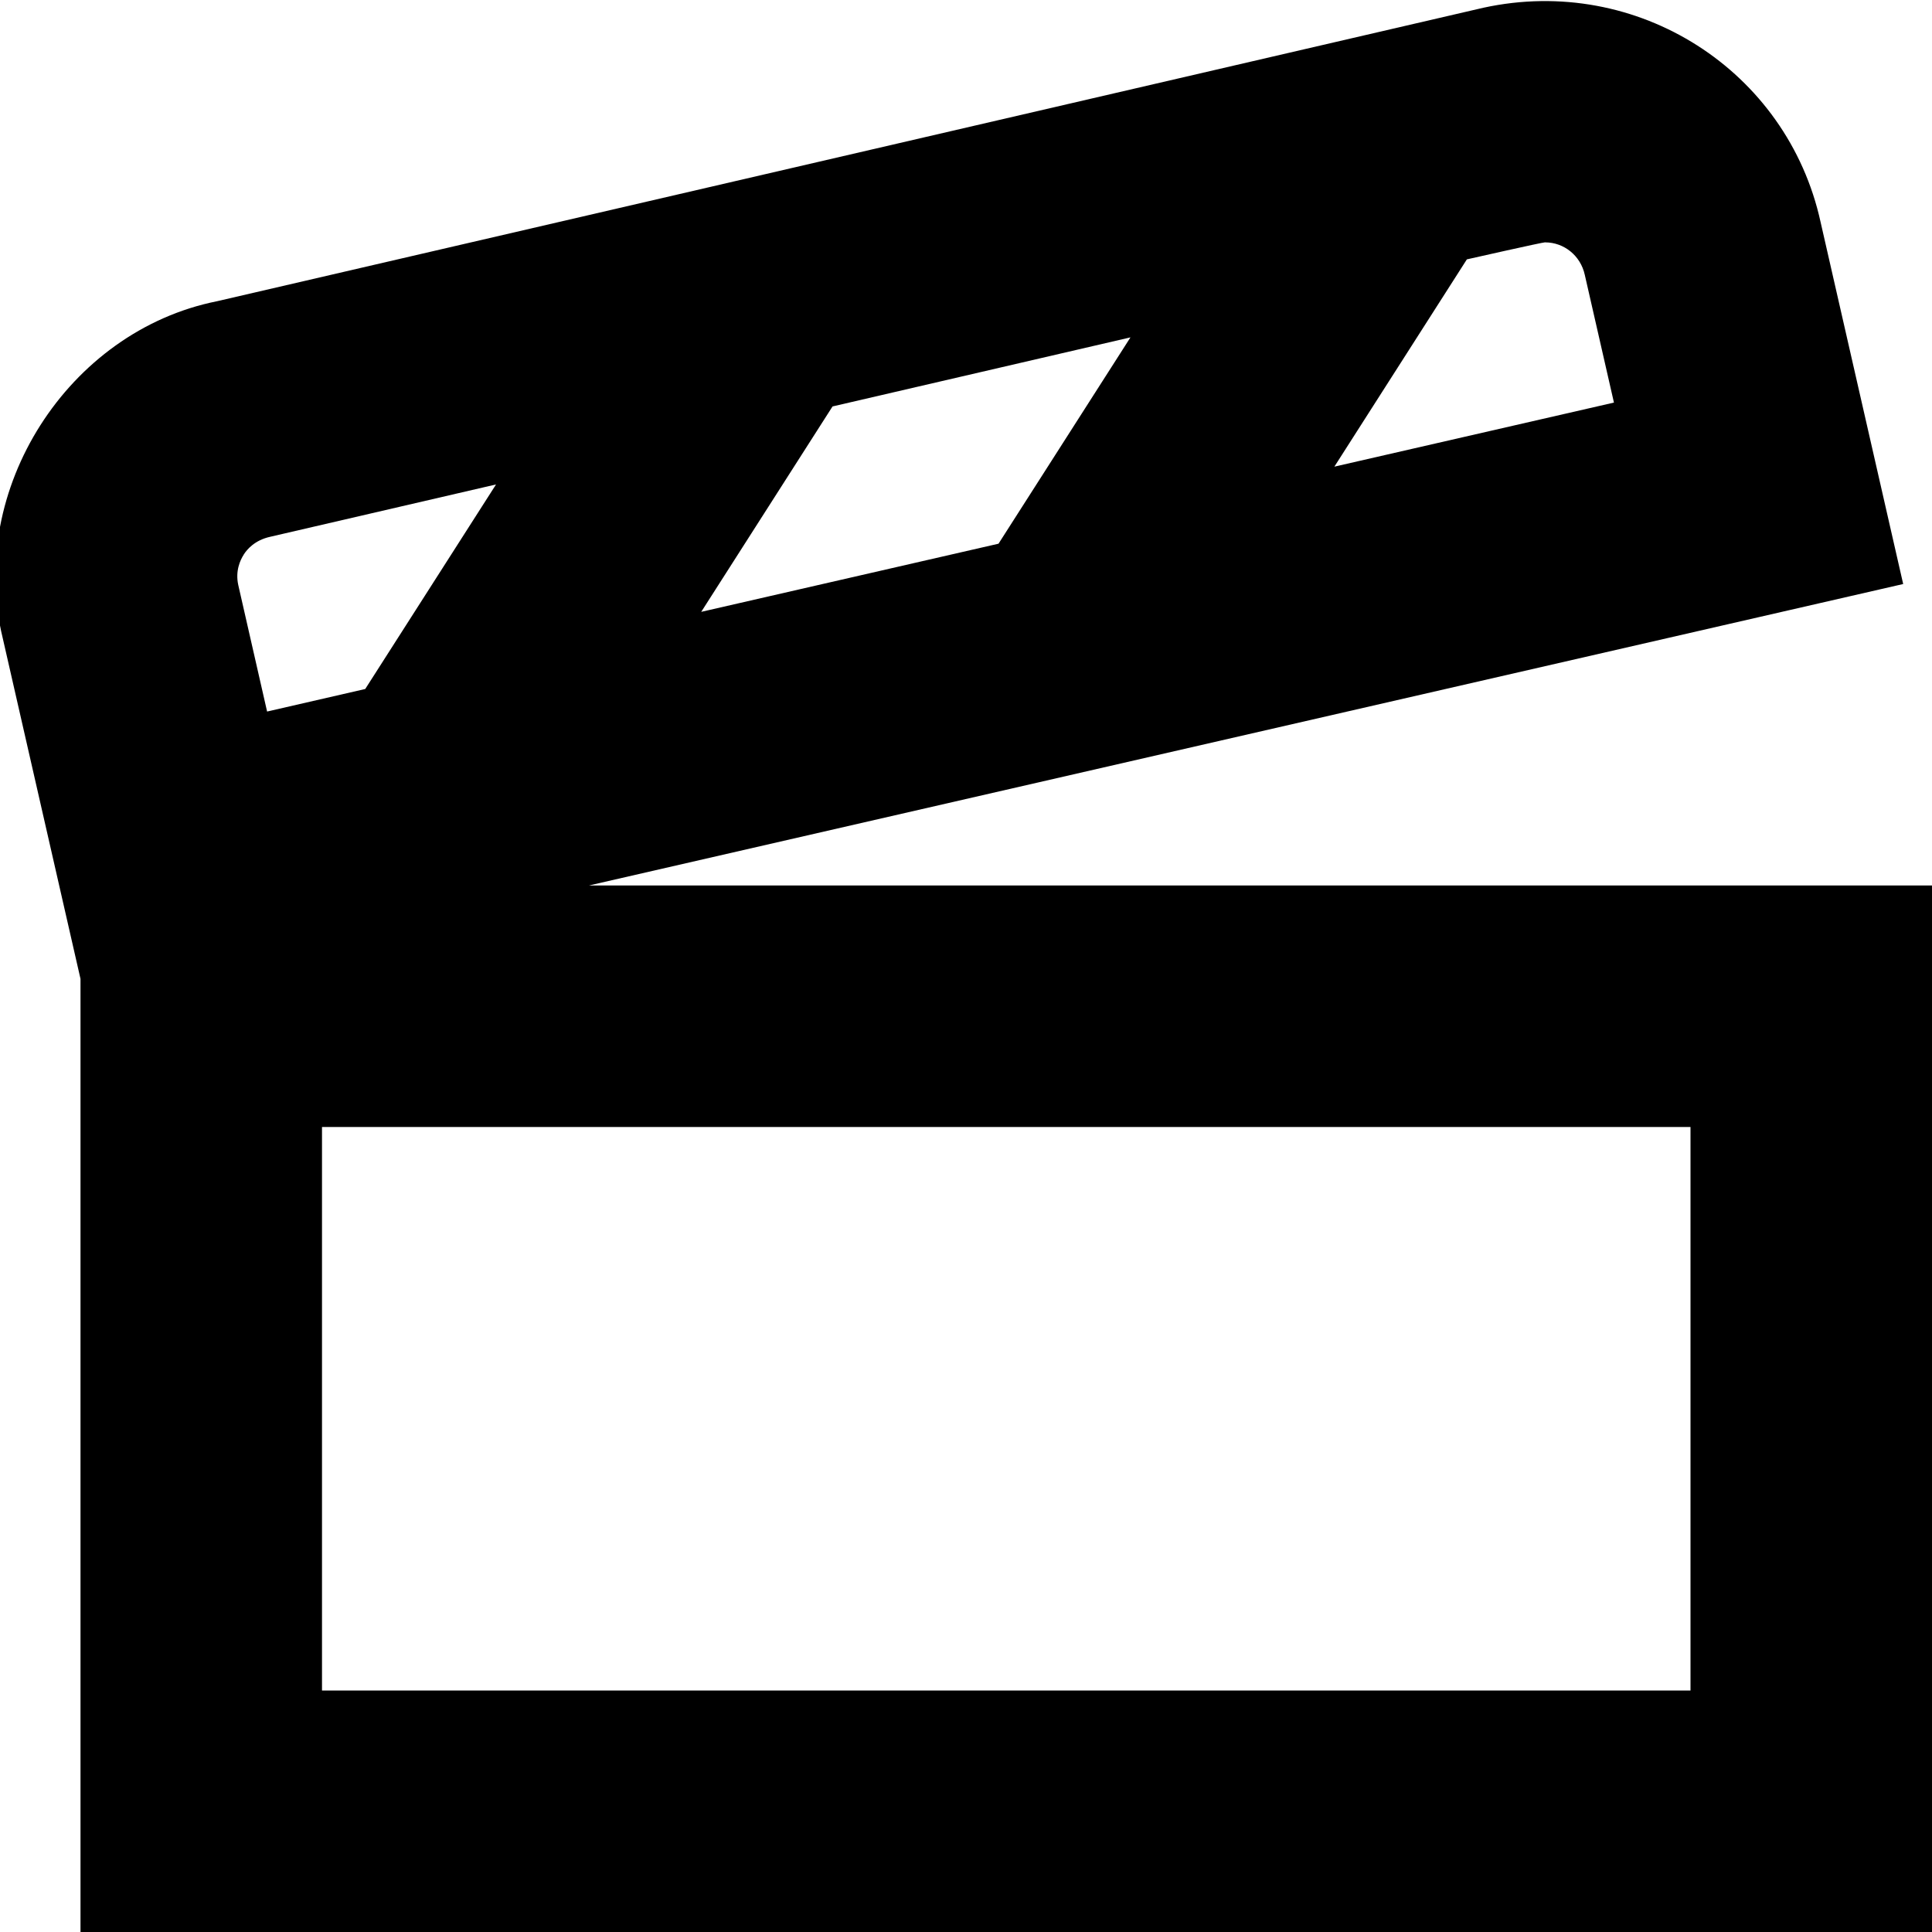 <?xml version="1.0" encoding="UTF-8"?>
<svg xmlns="http://www.w3.org/2000/svg" id="Layer_1" data-name="Layer 1" viewBox="0 0 24 24">
  <path d="M7.315,11l16.327-3.745-1.026-4.496c-.413-1.884-2.275-3.079-4.188-2.663L2.696,3.742C.845,4.112-.414,6.081,.033,7.923l.967,4.237v11.84H24V11H7.315Zm1.395-3.398l1.632-2.553,3.701-.858-1.639,2.563-3.695,.847ZM19.196,3.011c.229,0,.438,.161,.491,.404l.362,1.586-3.473,.796,1.646-2.575s.938-.212,.973-.212ZM3.027,6.89c.041-.065,.138-.18,.33-.222l2.805-.65-1.625,2.541-1.219,.28-.358-1.571c-.039-.176,.025-.312,.067-.377Zm17.973,14.11H4v-7H21v7Z"/>
</svg>
